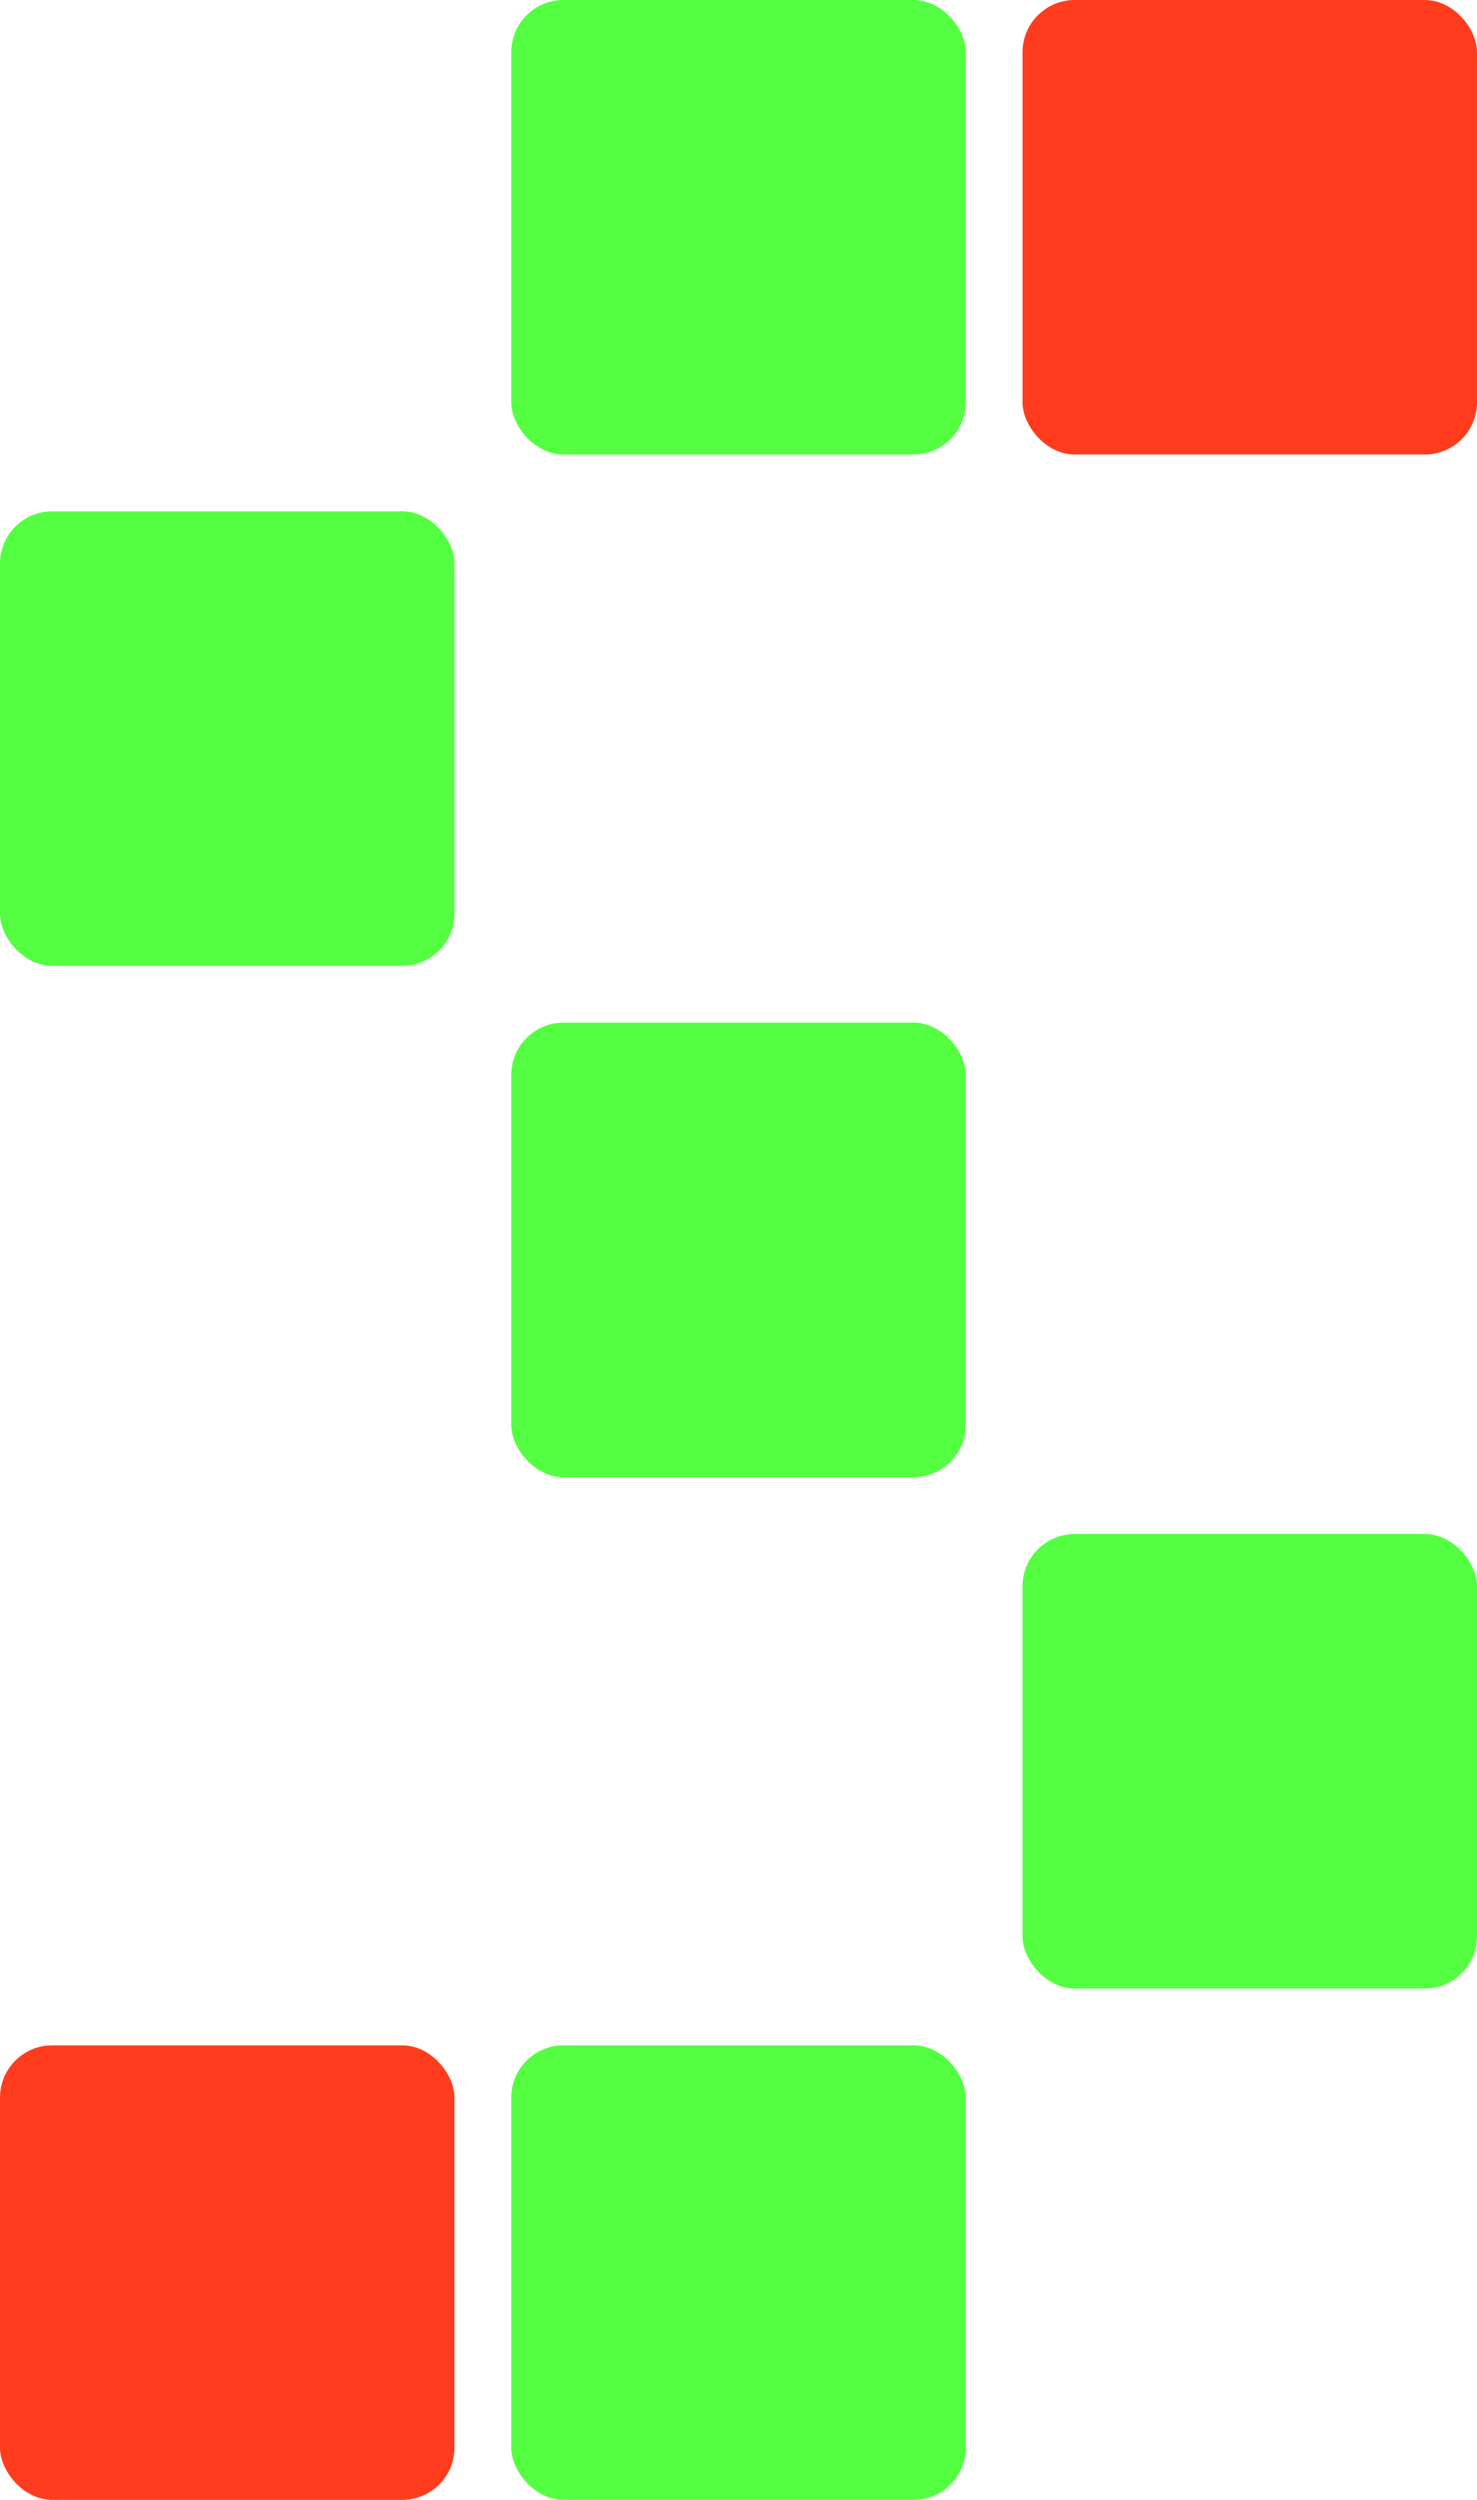 <?xml version="1.0" encoding="UTF-8" standalone="no"?>
<svg
   xmlns:dc="http://purl.org/dc/elements/1.1/"
   xmlns:cc="http://creativecommons.org/ns#"
   xmlns:rdf="http://www.w3.org/1999/02/22-rdf-syntax-ns#"
   xmlns:svg="http://www.w3.org/2000/svg"
   xmlns="http://www.w3.org/2000/svg"
   width="130mm"
   height="220mm"
   viewBox="0 0 130 220"
   version="1.1"
   id="svg8">
  <defs
     id="defs2" />
  <g
     id="layer1">
    <rect
       style="fill:#54ff41;stroke-width:0.255"
       id="rect10-3"
       width="40"
       height="40"
       x="45"
       y="0"
       ry="4.593" />
    <rect
       style="fill:#ff3c1e;fill-opacity:1;stroke-width:0.255"
       id="rect10-3-6"
       width="40"
       height="40"
       x="90"
       y="0"
       ry="4.593" />
    <rect
       style="fill:#54ff41;stroke-width:0.255"
       id="rect10-3-6-7"
       width="40"
       height="40"
       x="0"
       y="45"
       ry="4.593" />
    <rect
       style="fill:#54ff41;stroke-width:0.255"
       id="rect10-3-6-7-5-3"
       width="40"
       height="40"
       x="45"
       y="90"
       ry="4.593" />
    <rect
       style="fill:#54ff41;stroke-width:0.255"
       id="rect10-3-6-7-5-3-5-6"
       width="40"
       height="40"
       x="90"
       y="135"
       ry="4.593" />
    <rect
       style="fill:#ff3c1e;fill-opacity:1;stroke-width:0.255"
       id="rect10-3-6-7-5-3-5-6-2"
       width="40"
       height="40"
       x="0"
       y="180"
       ry="4.593" />
    <rect
       style="fill:#54ff41;stroke-width:0.255"
       id="rect10-3-6-7-5-3-5-6-2-9"
       width="40"
       height="40"
       x="45"
       y="180"
       ry="4.593" />
  </g>
</svg>
